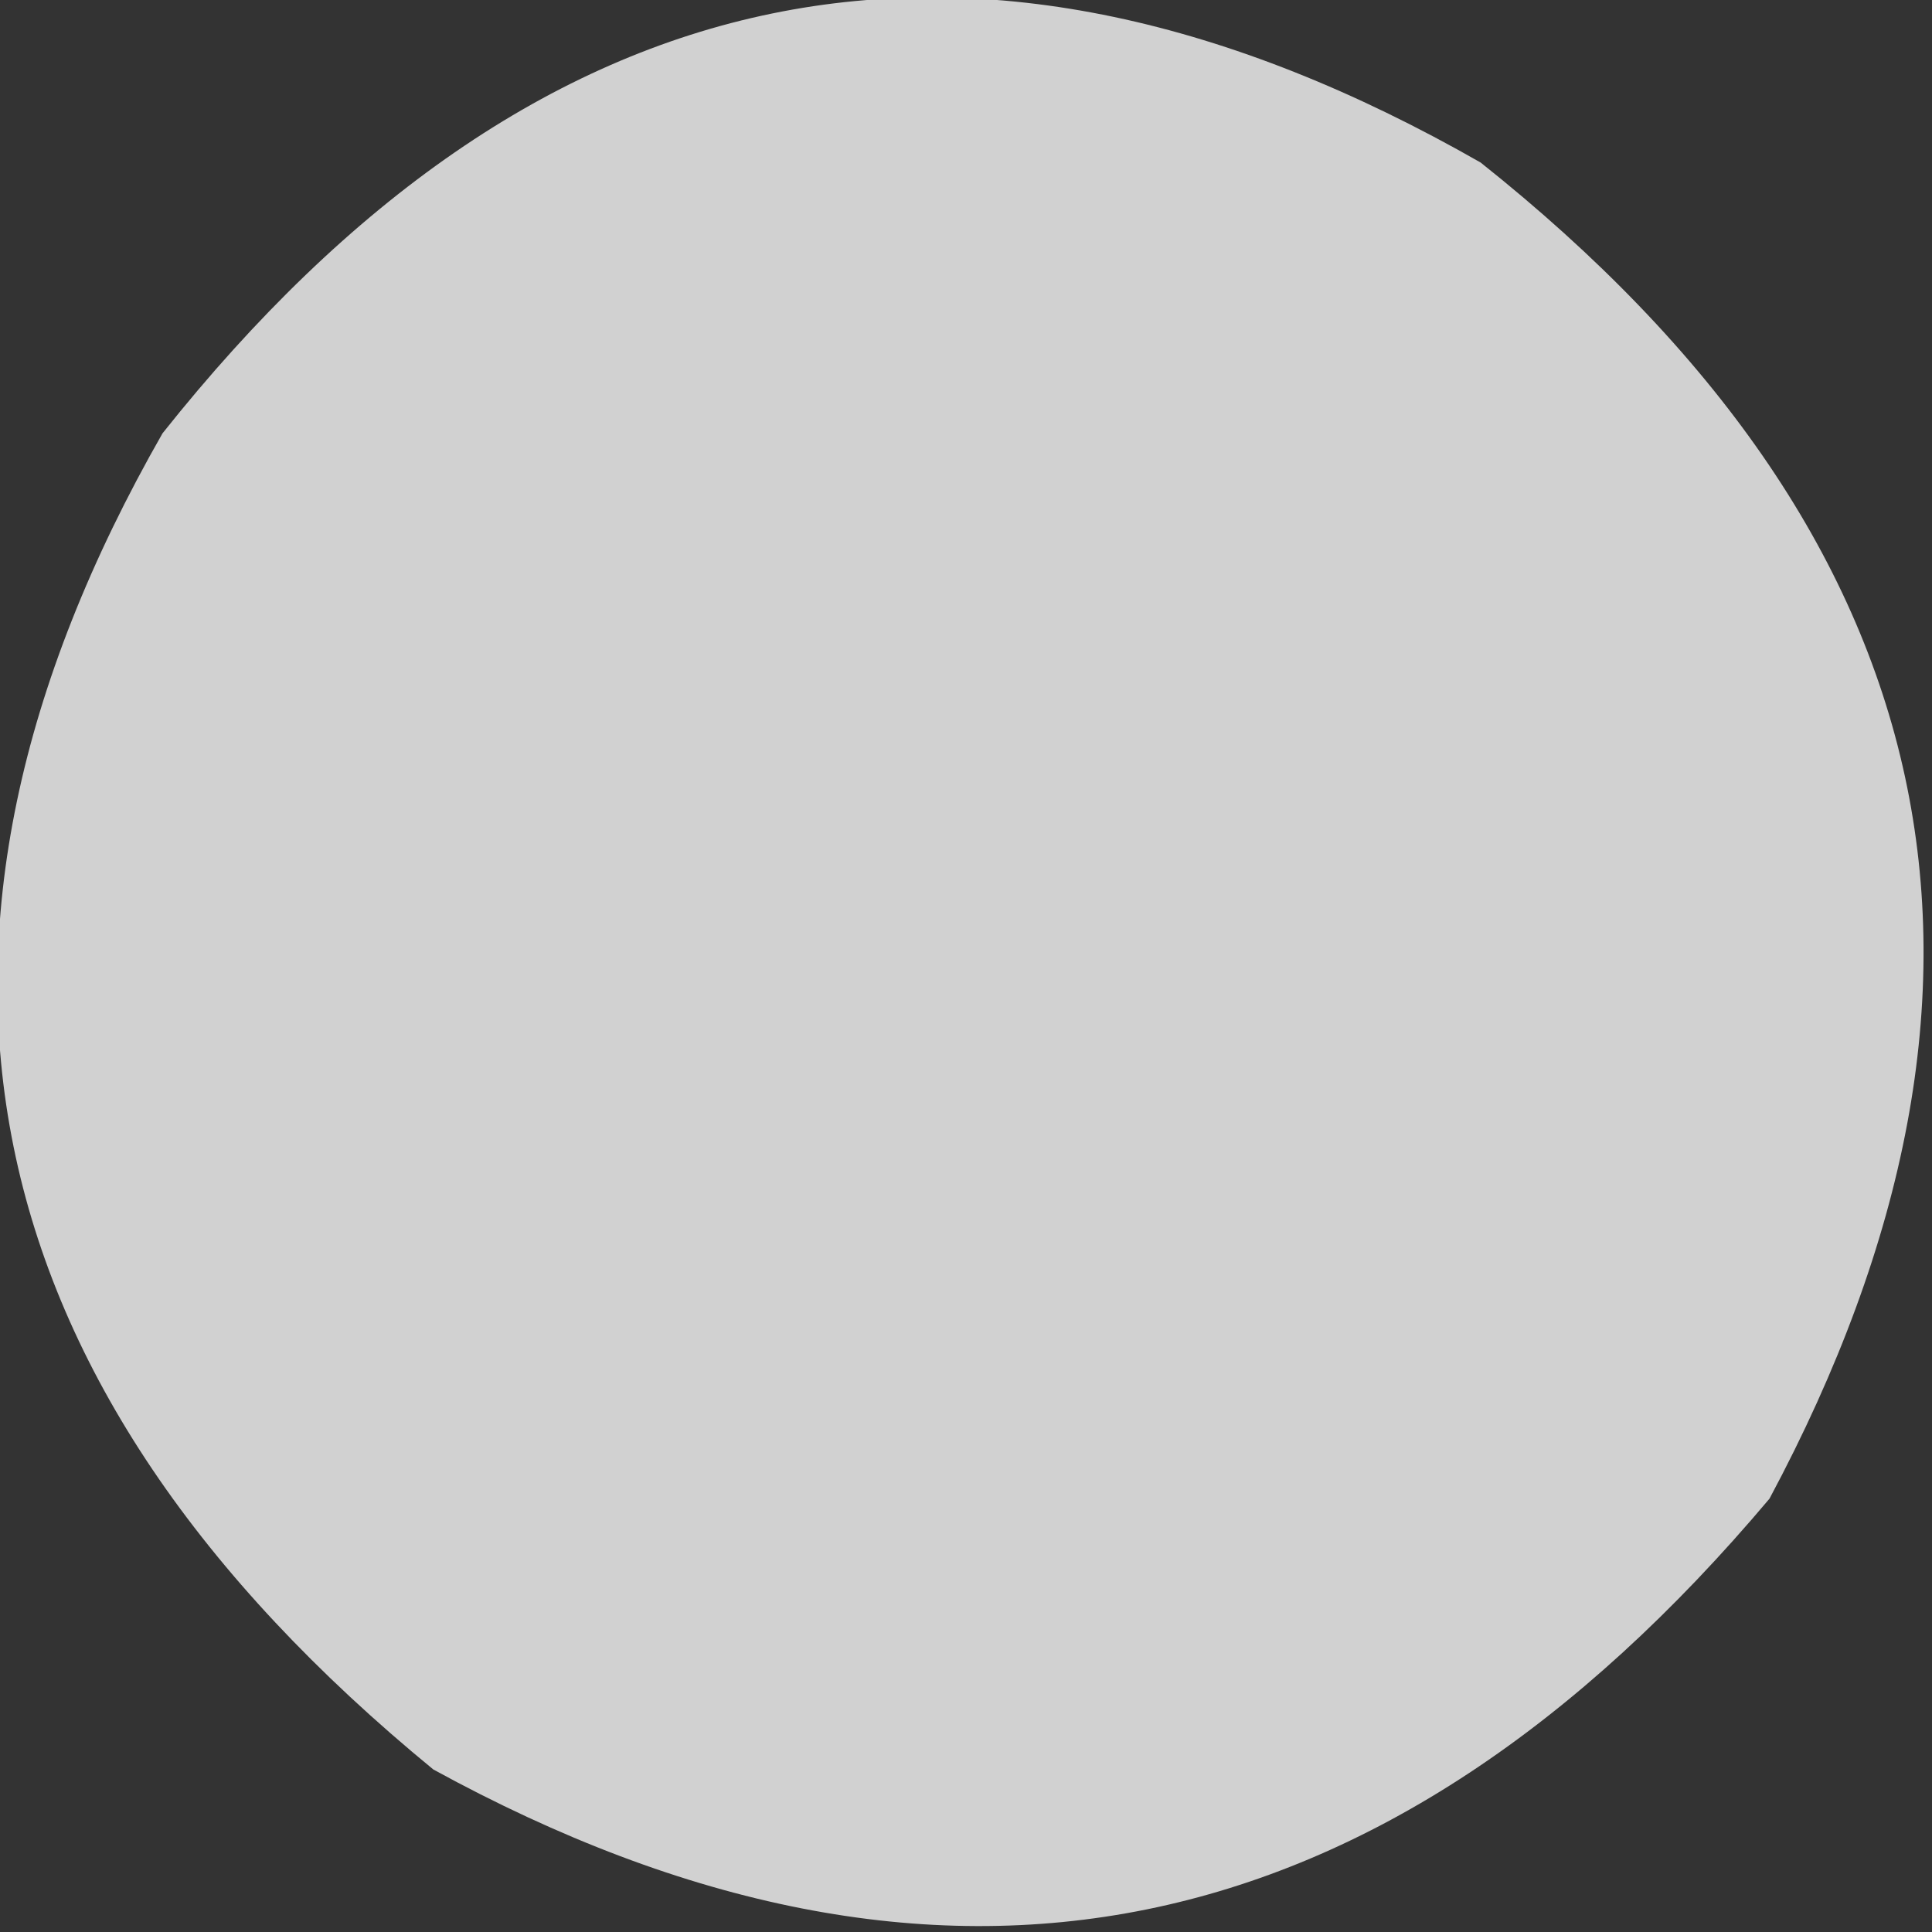 <?xml version="1.0" encoding="UTF-8" standalone="no"?>
<svg xmlns:xlink="http://www.w3.org/1999/xlink" height="5.35px" width="5.35px" xmlns="http://www.w3.org/2000/svg">
  <rect width="100%" height="100%" fill="#333333" stroke="none"/>
  <g transform="matrix(1.0, 0.0, 0.0, 1.0, 2.6, 2.65)">
    <path d="M-2.15 -1.45 Q-3.35 0.65 -1.4 2.25 0.7 3.4 2.3 1.5 3.45 -0.65 1.5 -2.2 -0.6 -3.4 -2.15 -1.45" fill="#ffffff" fill-opacity="0.773" fill-rule="evenodd" stroke="none">
      <animate attributeName="fill" dur="2s" repeatCount="indefinite" values="#ffffff;#ffffff"/>
      <animate attributeName="fill-opacity" dur="2s" repeatCount="indefinite" values="0.773;0.502"/>
      <animate attributeName="d" dur="2s" repeatCount="indefinite" values="M-2.15 -1.45 Q-3.35 0.65 -1.4 2.25 0.7 3.4 2.3 1.5 3.45 -0.65 1.5 -2.2 -0.6 -3.4 -2.15 -1.45;M-1.3 -0.9 Q-2.0 0.35 -0.85 1.3 0.4 2.0 1.35 0.85 2.05 -0.4 0.9 -1.35 -0.35 -2.05 -1.3 -0.9"/>
    </path>
    <path d="M-2.15 -1.45 Q-0.6 -3.4 1.5 -2.2 3.45 -0.65 2.3 1.5 0.7 3.4 -1.4 2.25 -3.35 0.65 -2.15 -1.45" fill="none" stroke="#000000" stroke-linecap="round" stroke-linejoin="round" stroke-opacity="0.0" stroke-width="1.0">
      <animate attributeName="stroke" dur="2s" repeatCount="indefinite" values="#000000;#000001"/>
      <animate attributeName="stroke-width" dur="2s" repeatCount="indefinite" values="0.0;0.0"/>
      <animate attributeName="fill-opacity" dur="2s" repeatCount="indefinite" values="0.0;0.0"/>
      <animate attributeName="d" dur="2s" repeatCount="indefinite" values="M-2.15 -1.45 Q-0.6 -3.4 1.5 -2.2 3.45 -0.65 2.3 1.5 0.7 3.4 -1.4 2.25 -3.35 0.65 -2.15 -1.45;M-1.3 -0.9 Q-0.35 -2.05 0.9 -1.35 2.05 -0.4 1.35 0.85 0.4 2.0 -0.85 1.3 -2.0 0.35 -1.3 -0.9"/>
    </path>
  </g>
</svg>
